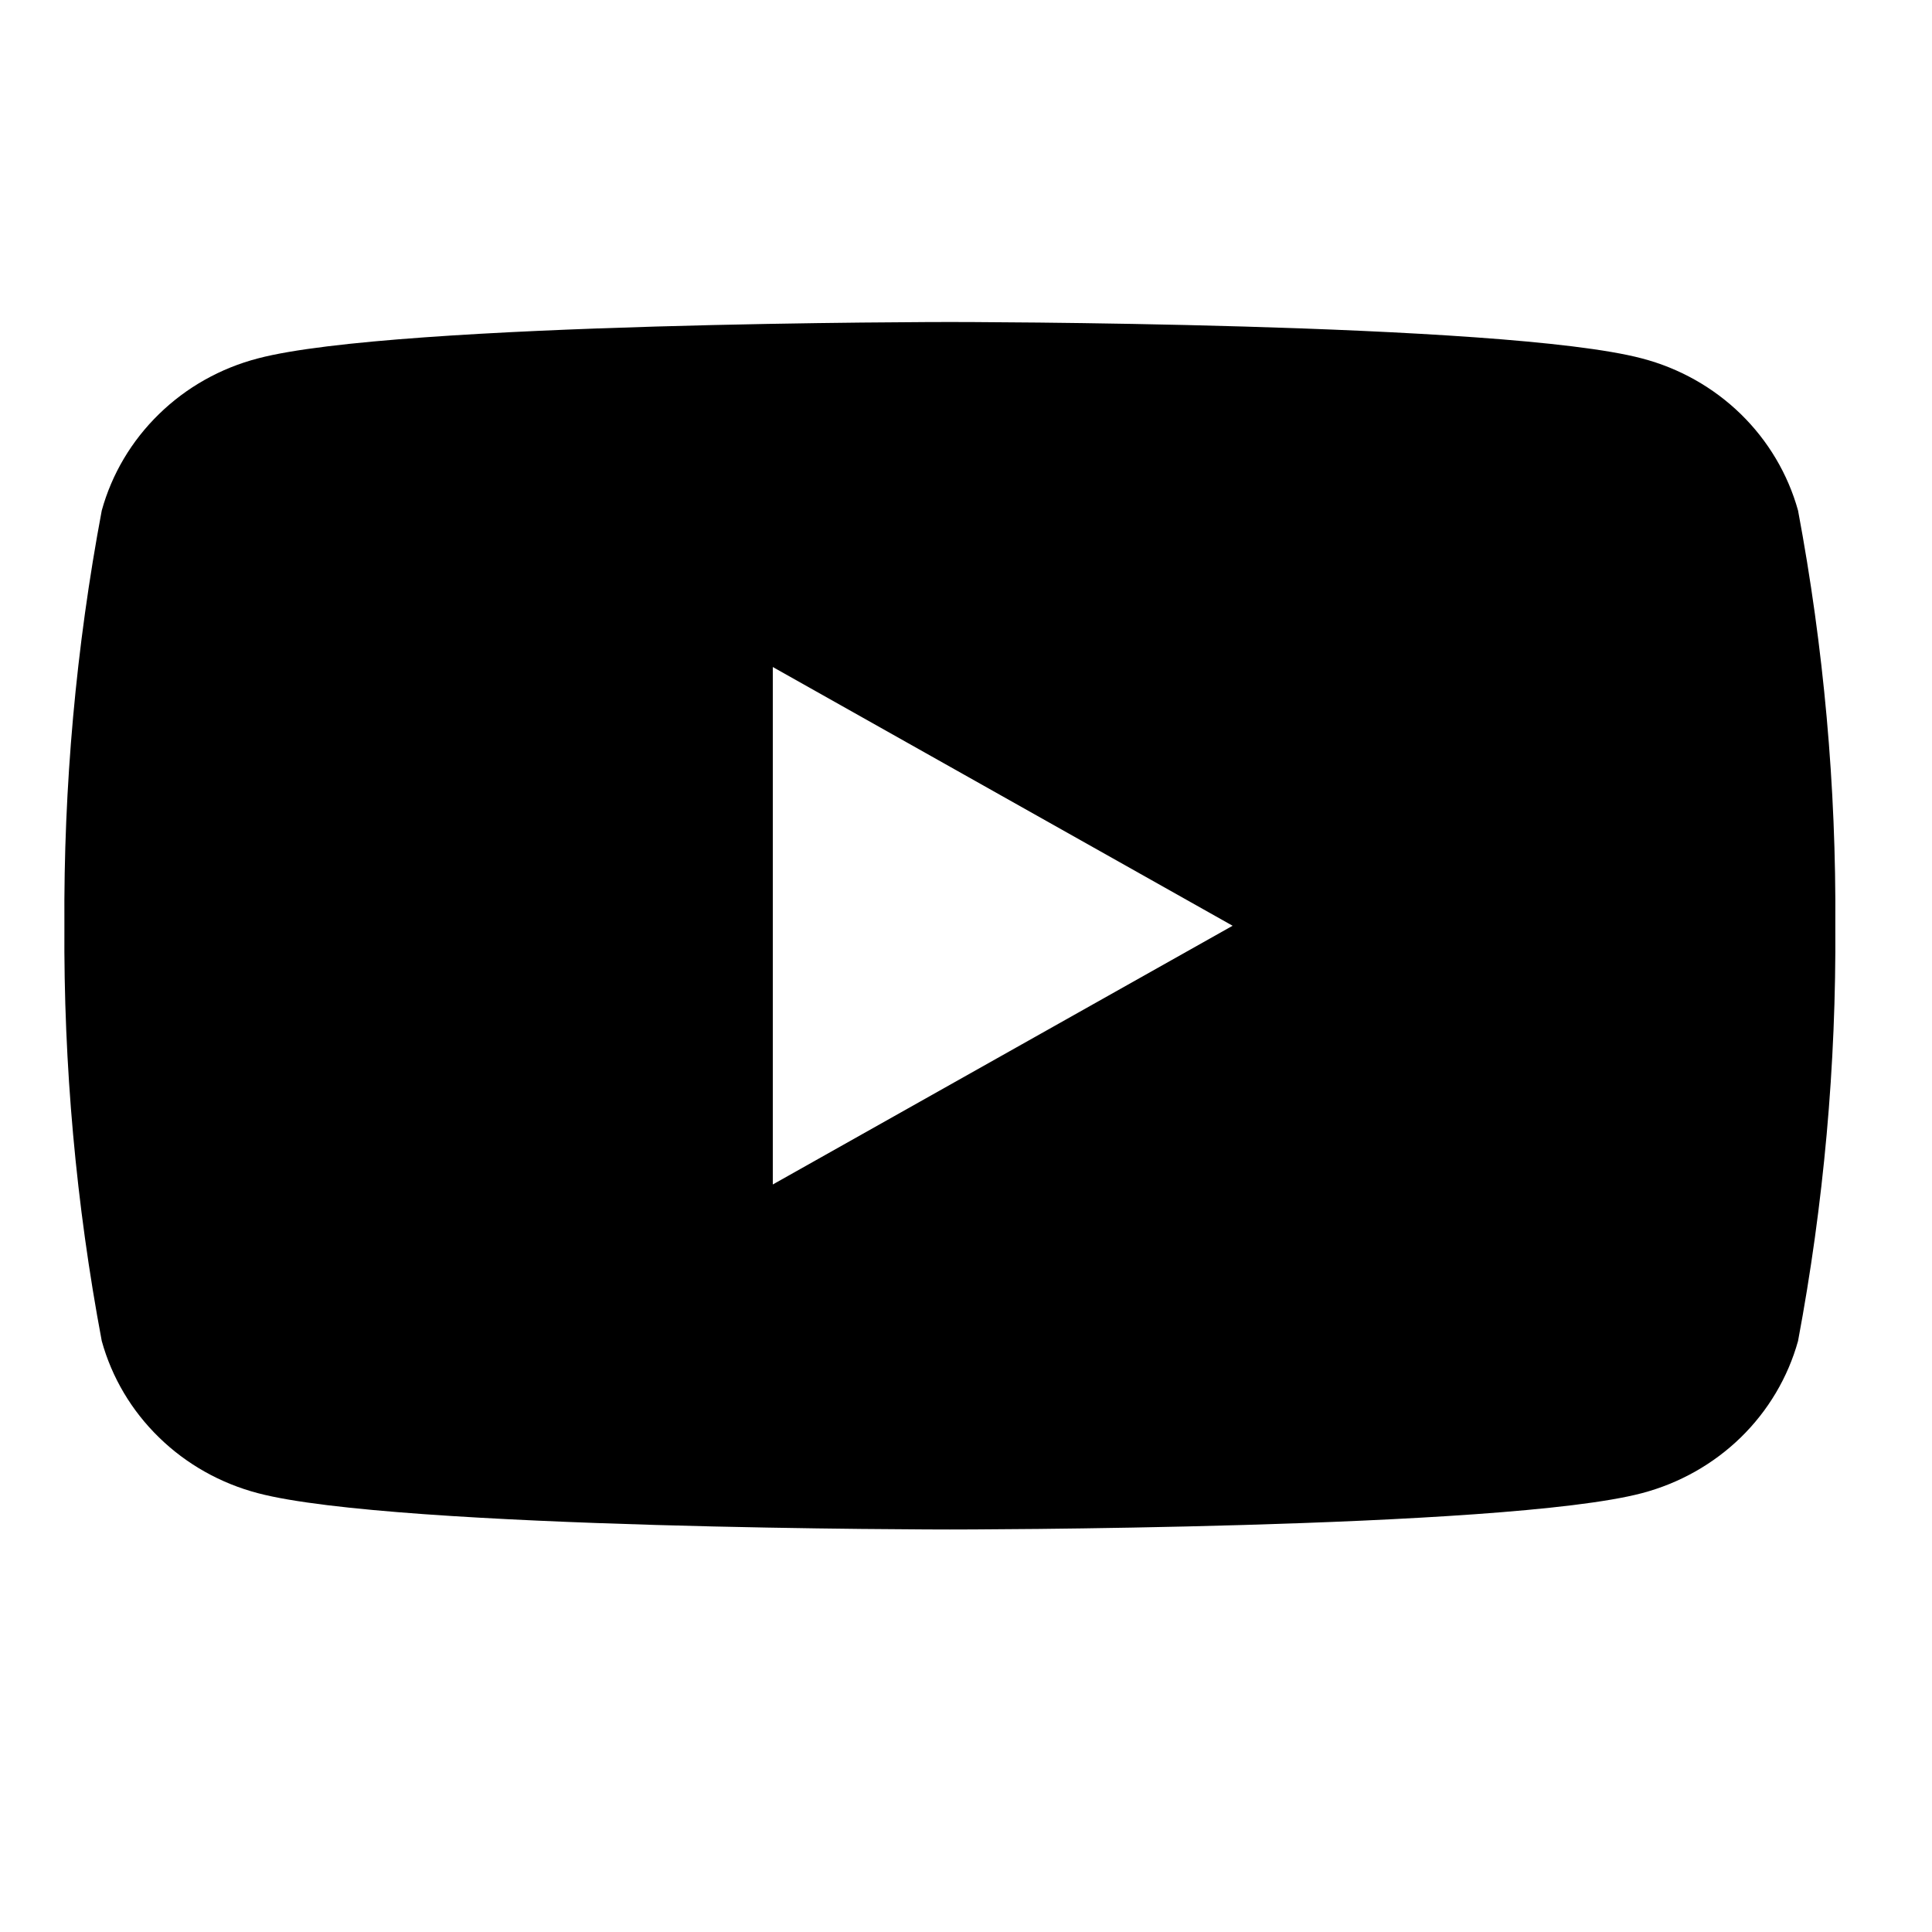 <svg width="24" height="24" viewBox="0 0 24 24" fill="none" xmlns="http://www.w3.org/2000/svg">
<g id="Icon_Youtube">
<path id="Vector" d="M22.336 6.342C22.21 5.889 21.965 5.476 21.625 5.144C21.284 4.812 20.86 4.573 20.395 4.452C18.682 4 11.8 4 11.8 4C11.8 4 4.917 4 3.205 4.452C2.739 4.573 2.315 4.812 1.975 5.144C1.634 5.476 1.389 5.889 1.264 6.342C0.944 8.043 0.789 9.77 0.8 11.5C0.789 13.23 0.944 14.957 1.264 16.658C1.389 17.111 1.634 17.524 1.975 17.856C2.315 18.188 2.739 18.427 3.205 18.549C4.917 19 11.8 19 11.8 19C11.8 19 18.682 19 20.395 18.549C20.86 18.427 21.284 18.188 21.625 17.856C21.965 17.524 22.21 17.111 22.336 16.658C22.655 14.957 22.811 13.23 22.799 11.5C22.811 9.77 22.655 8.043 22.336 6.342ZM9.6 14.714V8.286L15.312 11.5L9.6 14.714Z" fill="black"/>
</g>
</svg>
